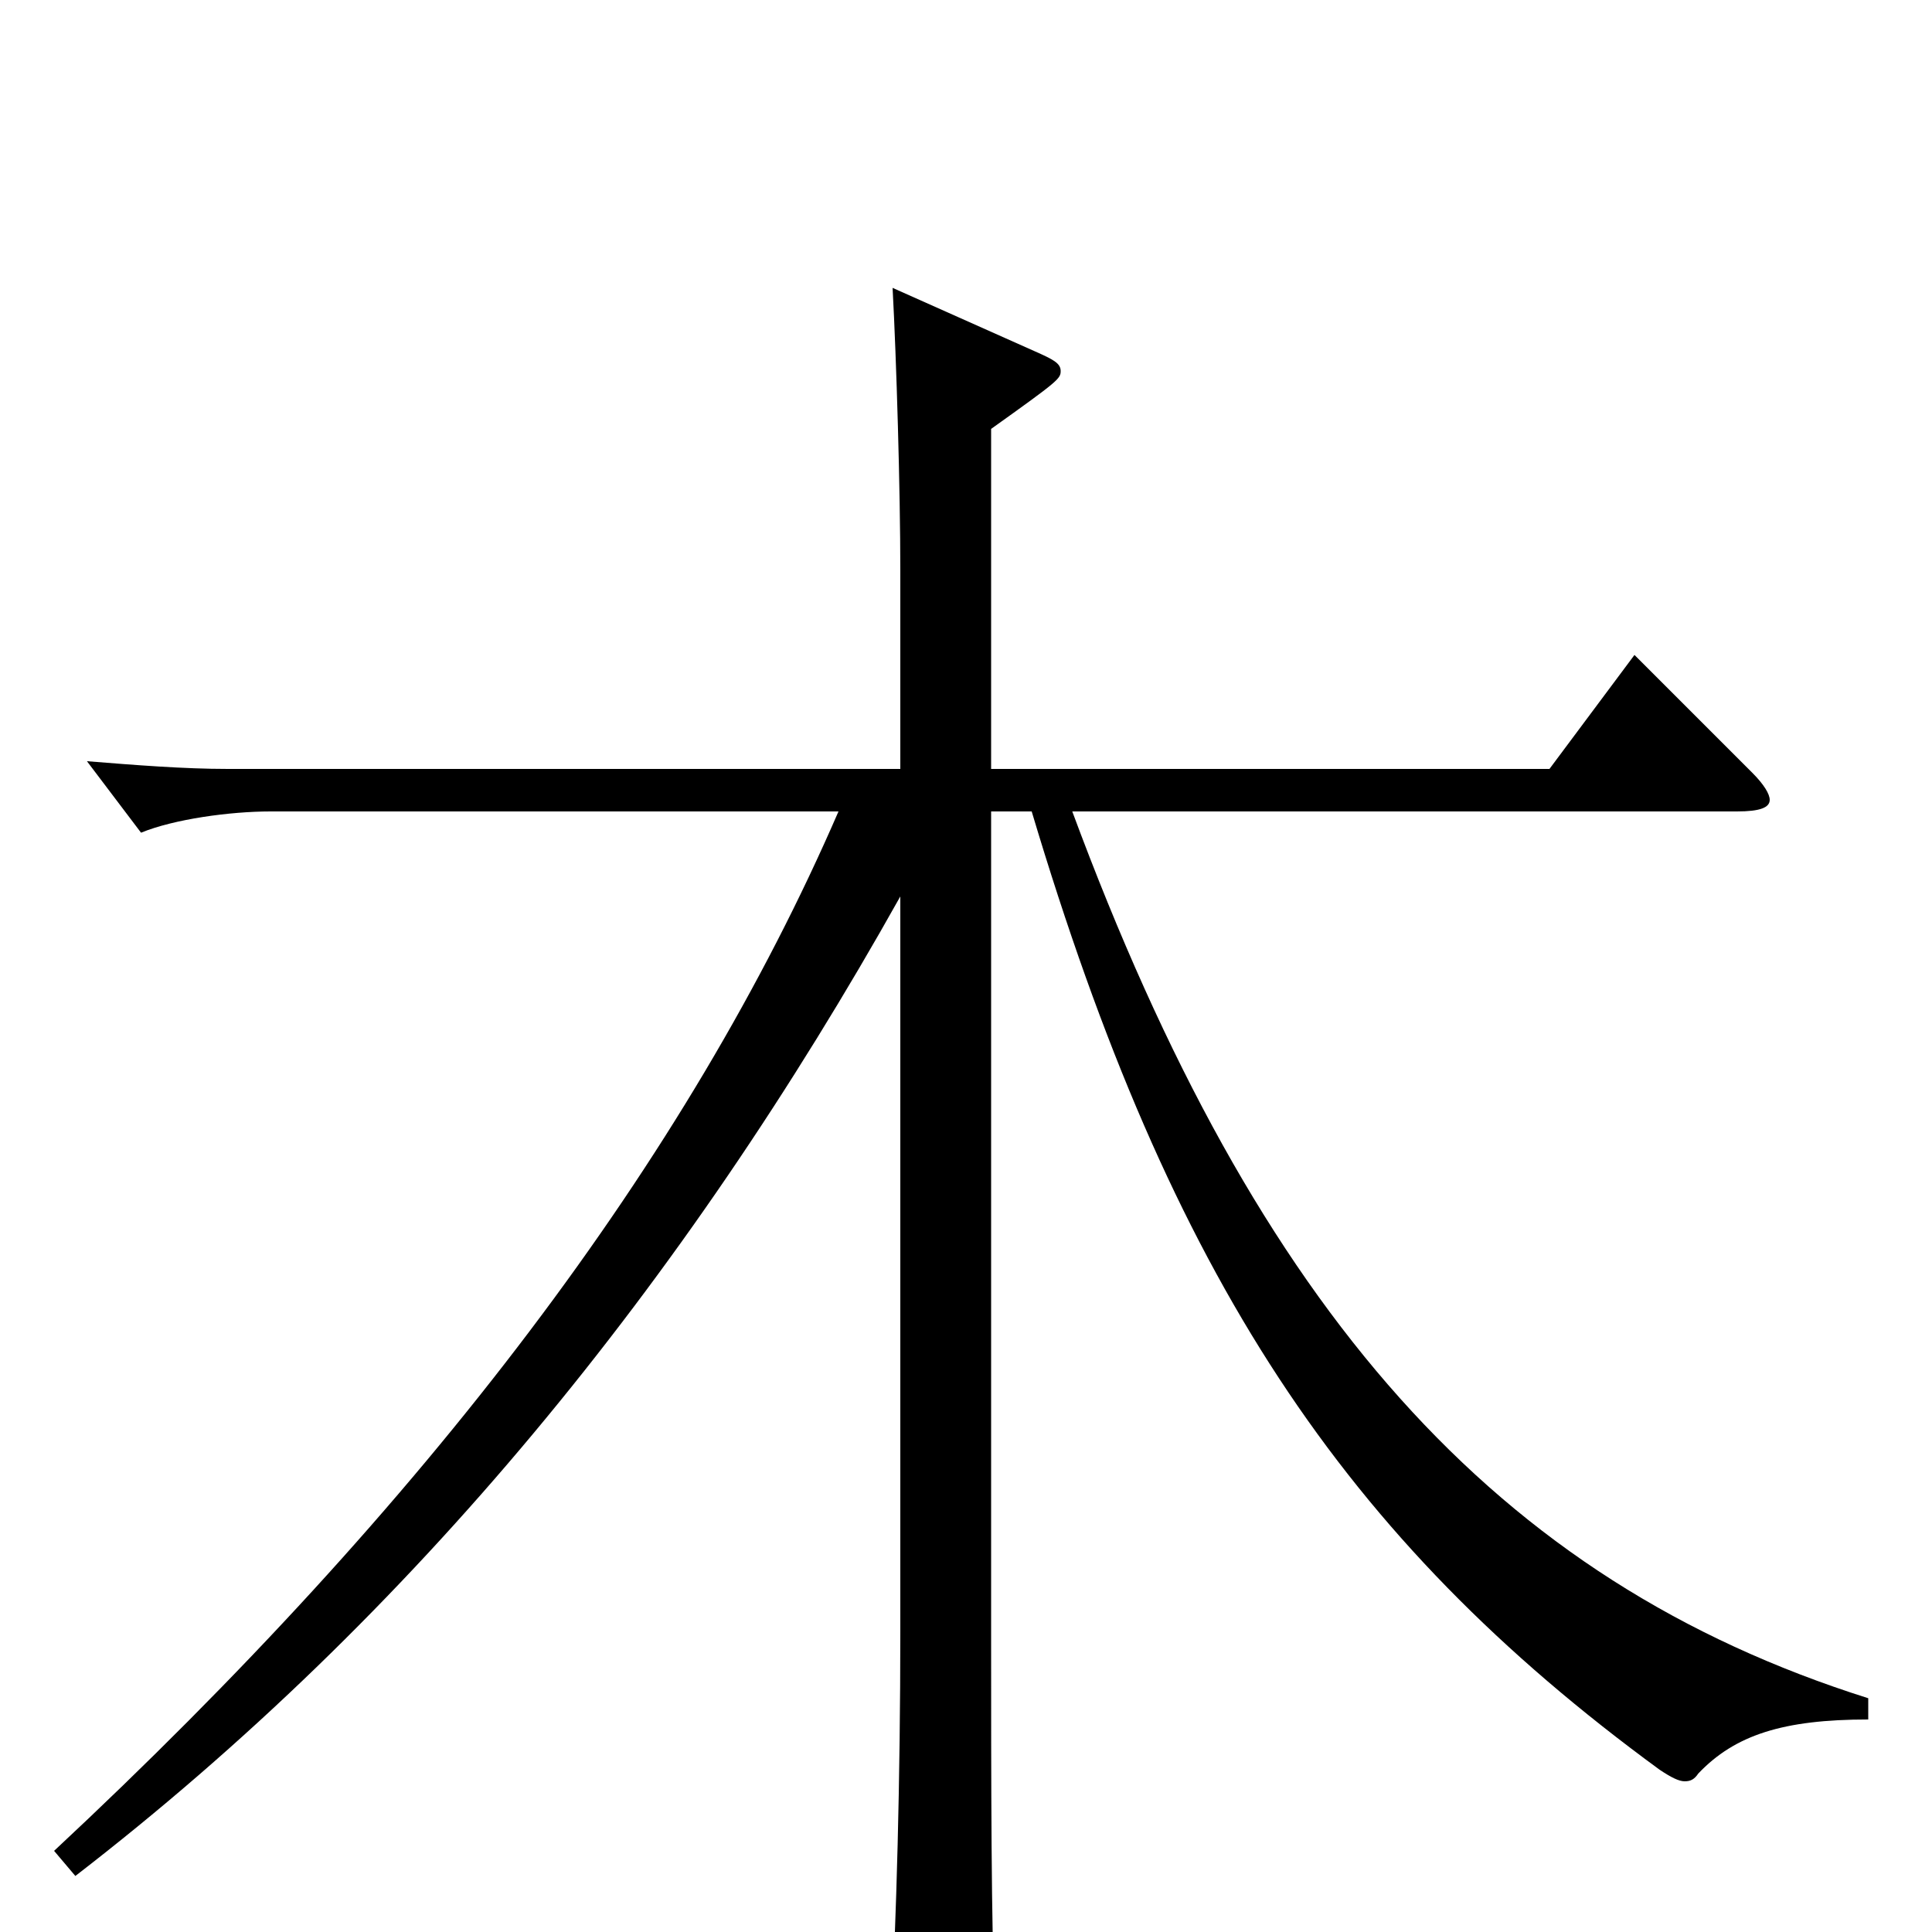 <svg xmlns="http://www.w3.org/2000/svg" viewBox="0 -1000 1000 1000">
	<path fill="#000000" d="M967 -121C774 -182 651 -321 555 -580H899C911 -580 916 -582 916 -586C916 -589 913 -594 907 -600L846 -661L802 -602H513V-778C548 -803 549 -804 549 -808C549 -812 545 -814 536 -818L462 -851C464 -814 466 -746 466 -705V-602H118C95 -602 70 -604 45 -606L73 -569C90 -576 119 -580 140 -580H434C356 -400 221 -222 28 -42L39 -29C214 -164 354 -336 466 -536V-156C466 -78 464 -8 461 50V63C461 77 463 82 470 82C475 82 482 80 491 76C511 67 515 63 515 49V42C513 -3 513 -78 513 -154V-580H534C606 -339 695 -204 859 -84C865 -80 869 -78 872 -78C875 -78 877 -79 879 -82C898 -102 923 -110 967 -110Z"/>
</svg>